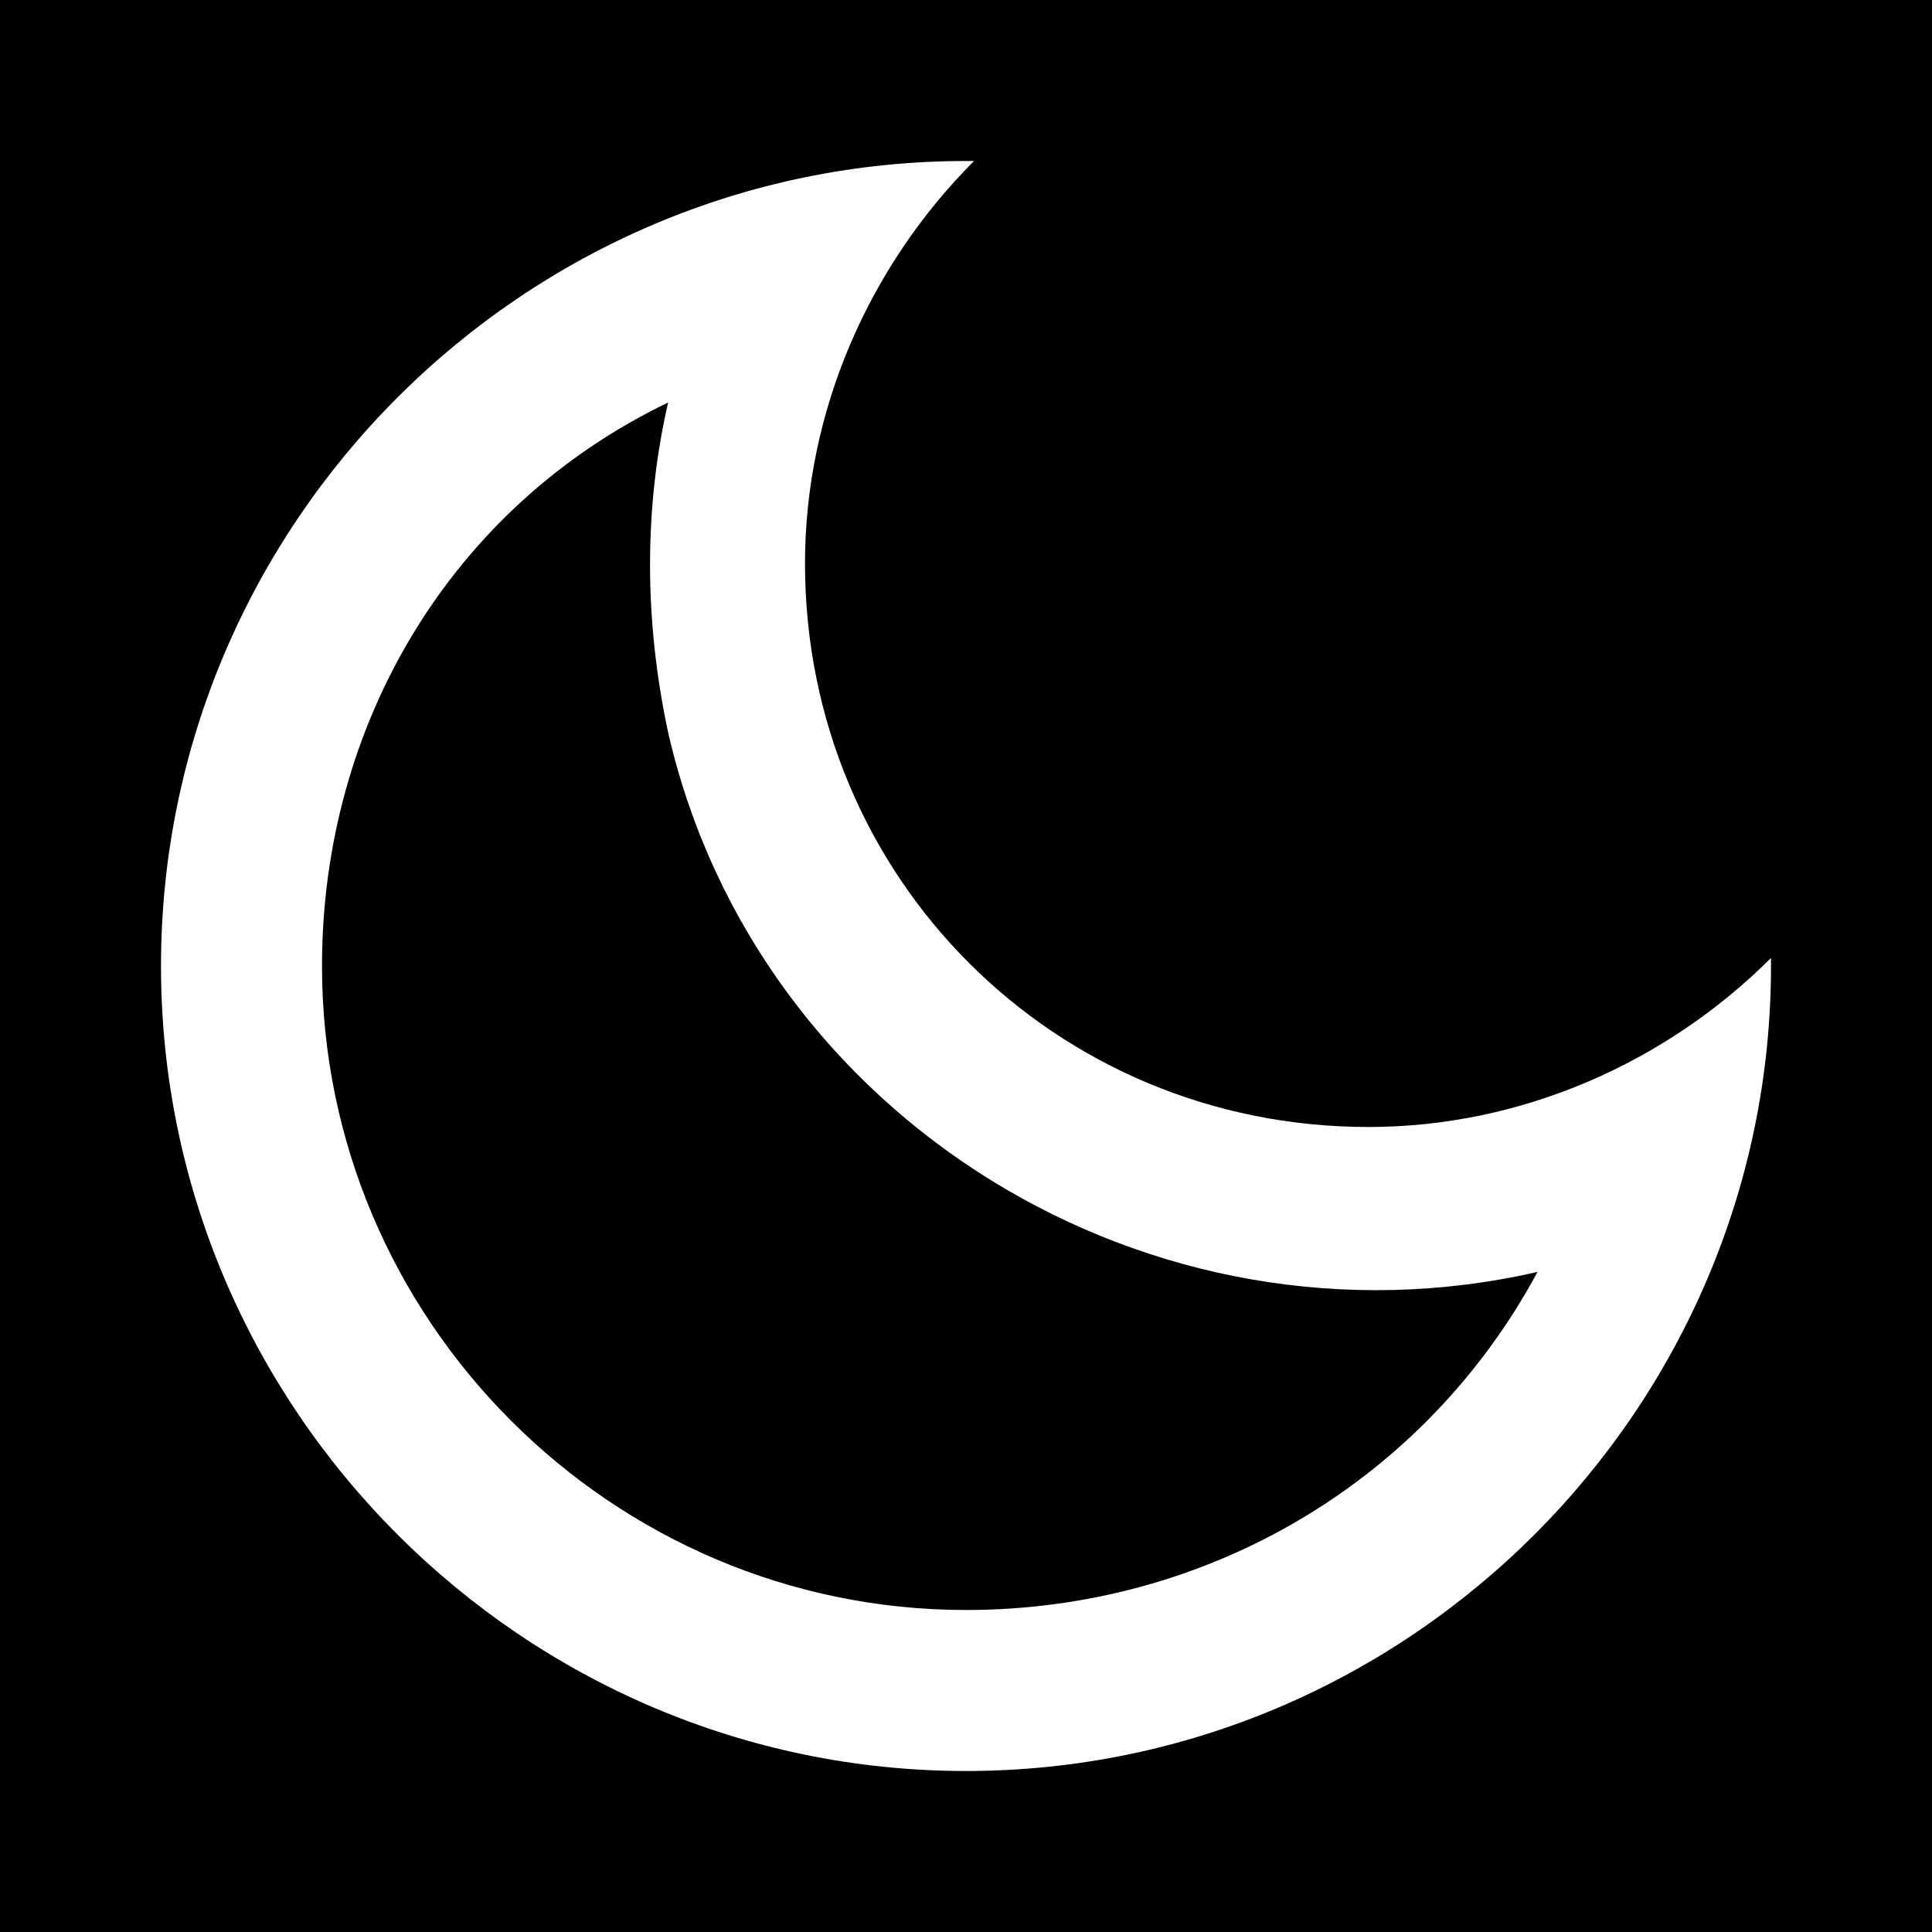 <?xml version="1.0" encoding="utf-8"?>
<!-- Generator: Adobe Illustrator 26.3.1, SVG Export Plug-In . SVG Version: 6.00 Build 0)  -->
<svg version="1.1" id="Layer_1" xmlns="http://www.w3.org/2000/svg" xmlns:xlink="http://www.w3.org/1999/xlink" x="0px" y="0px"
	 viewBox="0 0 24 24" style="enable-background:new 0 0 24 24;" xml:space="preserve">
<style type="text/css">
	.st0{fill:#FFFFFF;}
</style>
<path d="M0,0h24v24H0V0z"/>
<path class="st0" d="M10,7c0,3.9,3.1,7,7,7c1.9,0,3.7-0.8,5-2.1V12c0,5.5-4.5,10-10,10S2,17.5,2,12S6.5,2,12,2h0.1
	C10.8,3.3,10,5.1,10,7z M4,12c0,4.4,3.6,8,8,8c3,0,5.7-1.6,7.1-4.2c-4.8,1.1-9.7-1.9-10.8-6.7c-0.3-1.4-0.3-2.8,0-4.1
	C5.6,6.3,4,9,4,12z"/>
</svg>
